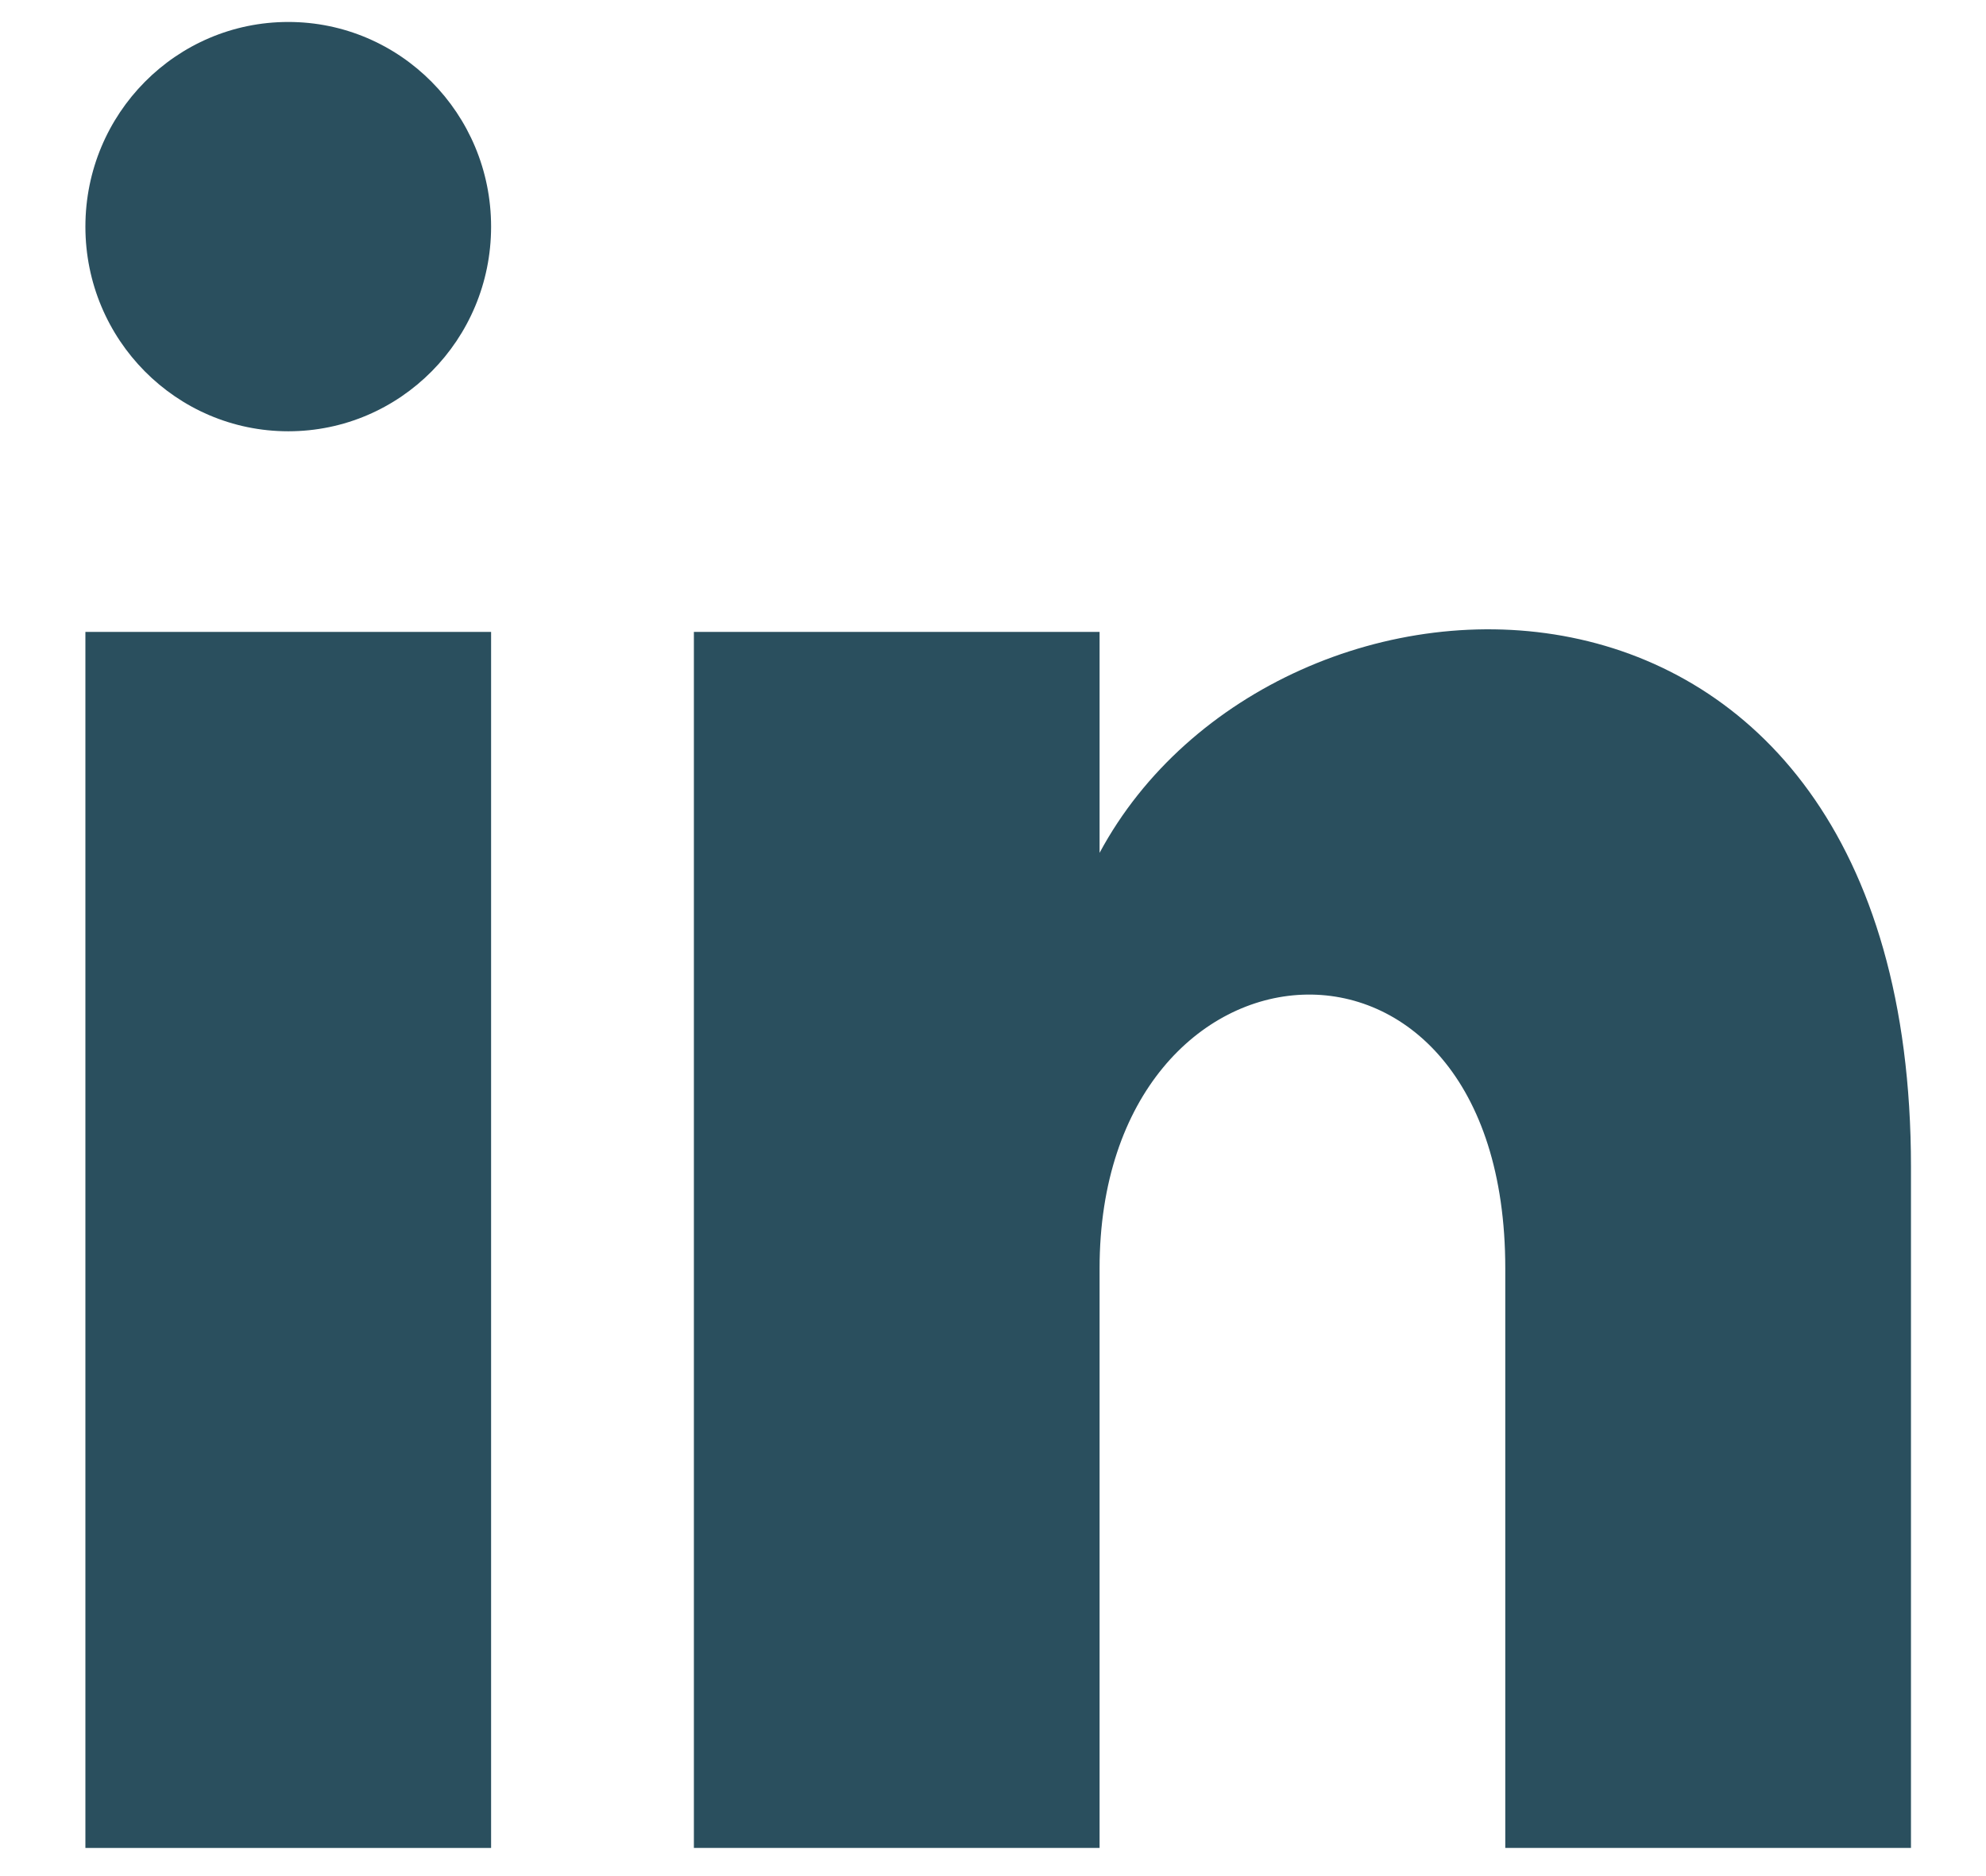 <svg width="18" height="17" viewBox="0 0 18 17" fill="none" xmlns="http://www.w3.org/2000/svg">
    <path d="M2.613 3.908C3.628 3.908 4.451 3.078 4.451 2.054C4.451 1.029 3.628 0.199 2.613 0.199C1.597 0.199 0.774 1.029 0.774 2.054C0.774 3.078 1.597 3.908 2.613 3.908Z" fill="#2A4F5E"/>
    <path d="M4.451 5.726H0.774V16.745H4.451V5.726Z" fill="#2A4F5E"/>
    <path d="M9.966 5.726H6.289V16.745H9.966V11.493C9.966 8.334 13.643 8.04 13.643 11.493V16.745H17.32V10.574C17.32 4.551 11.565 4.753 9.966 7.728V5.726Z" fill="#2A4F5E"/>
</svg>
